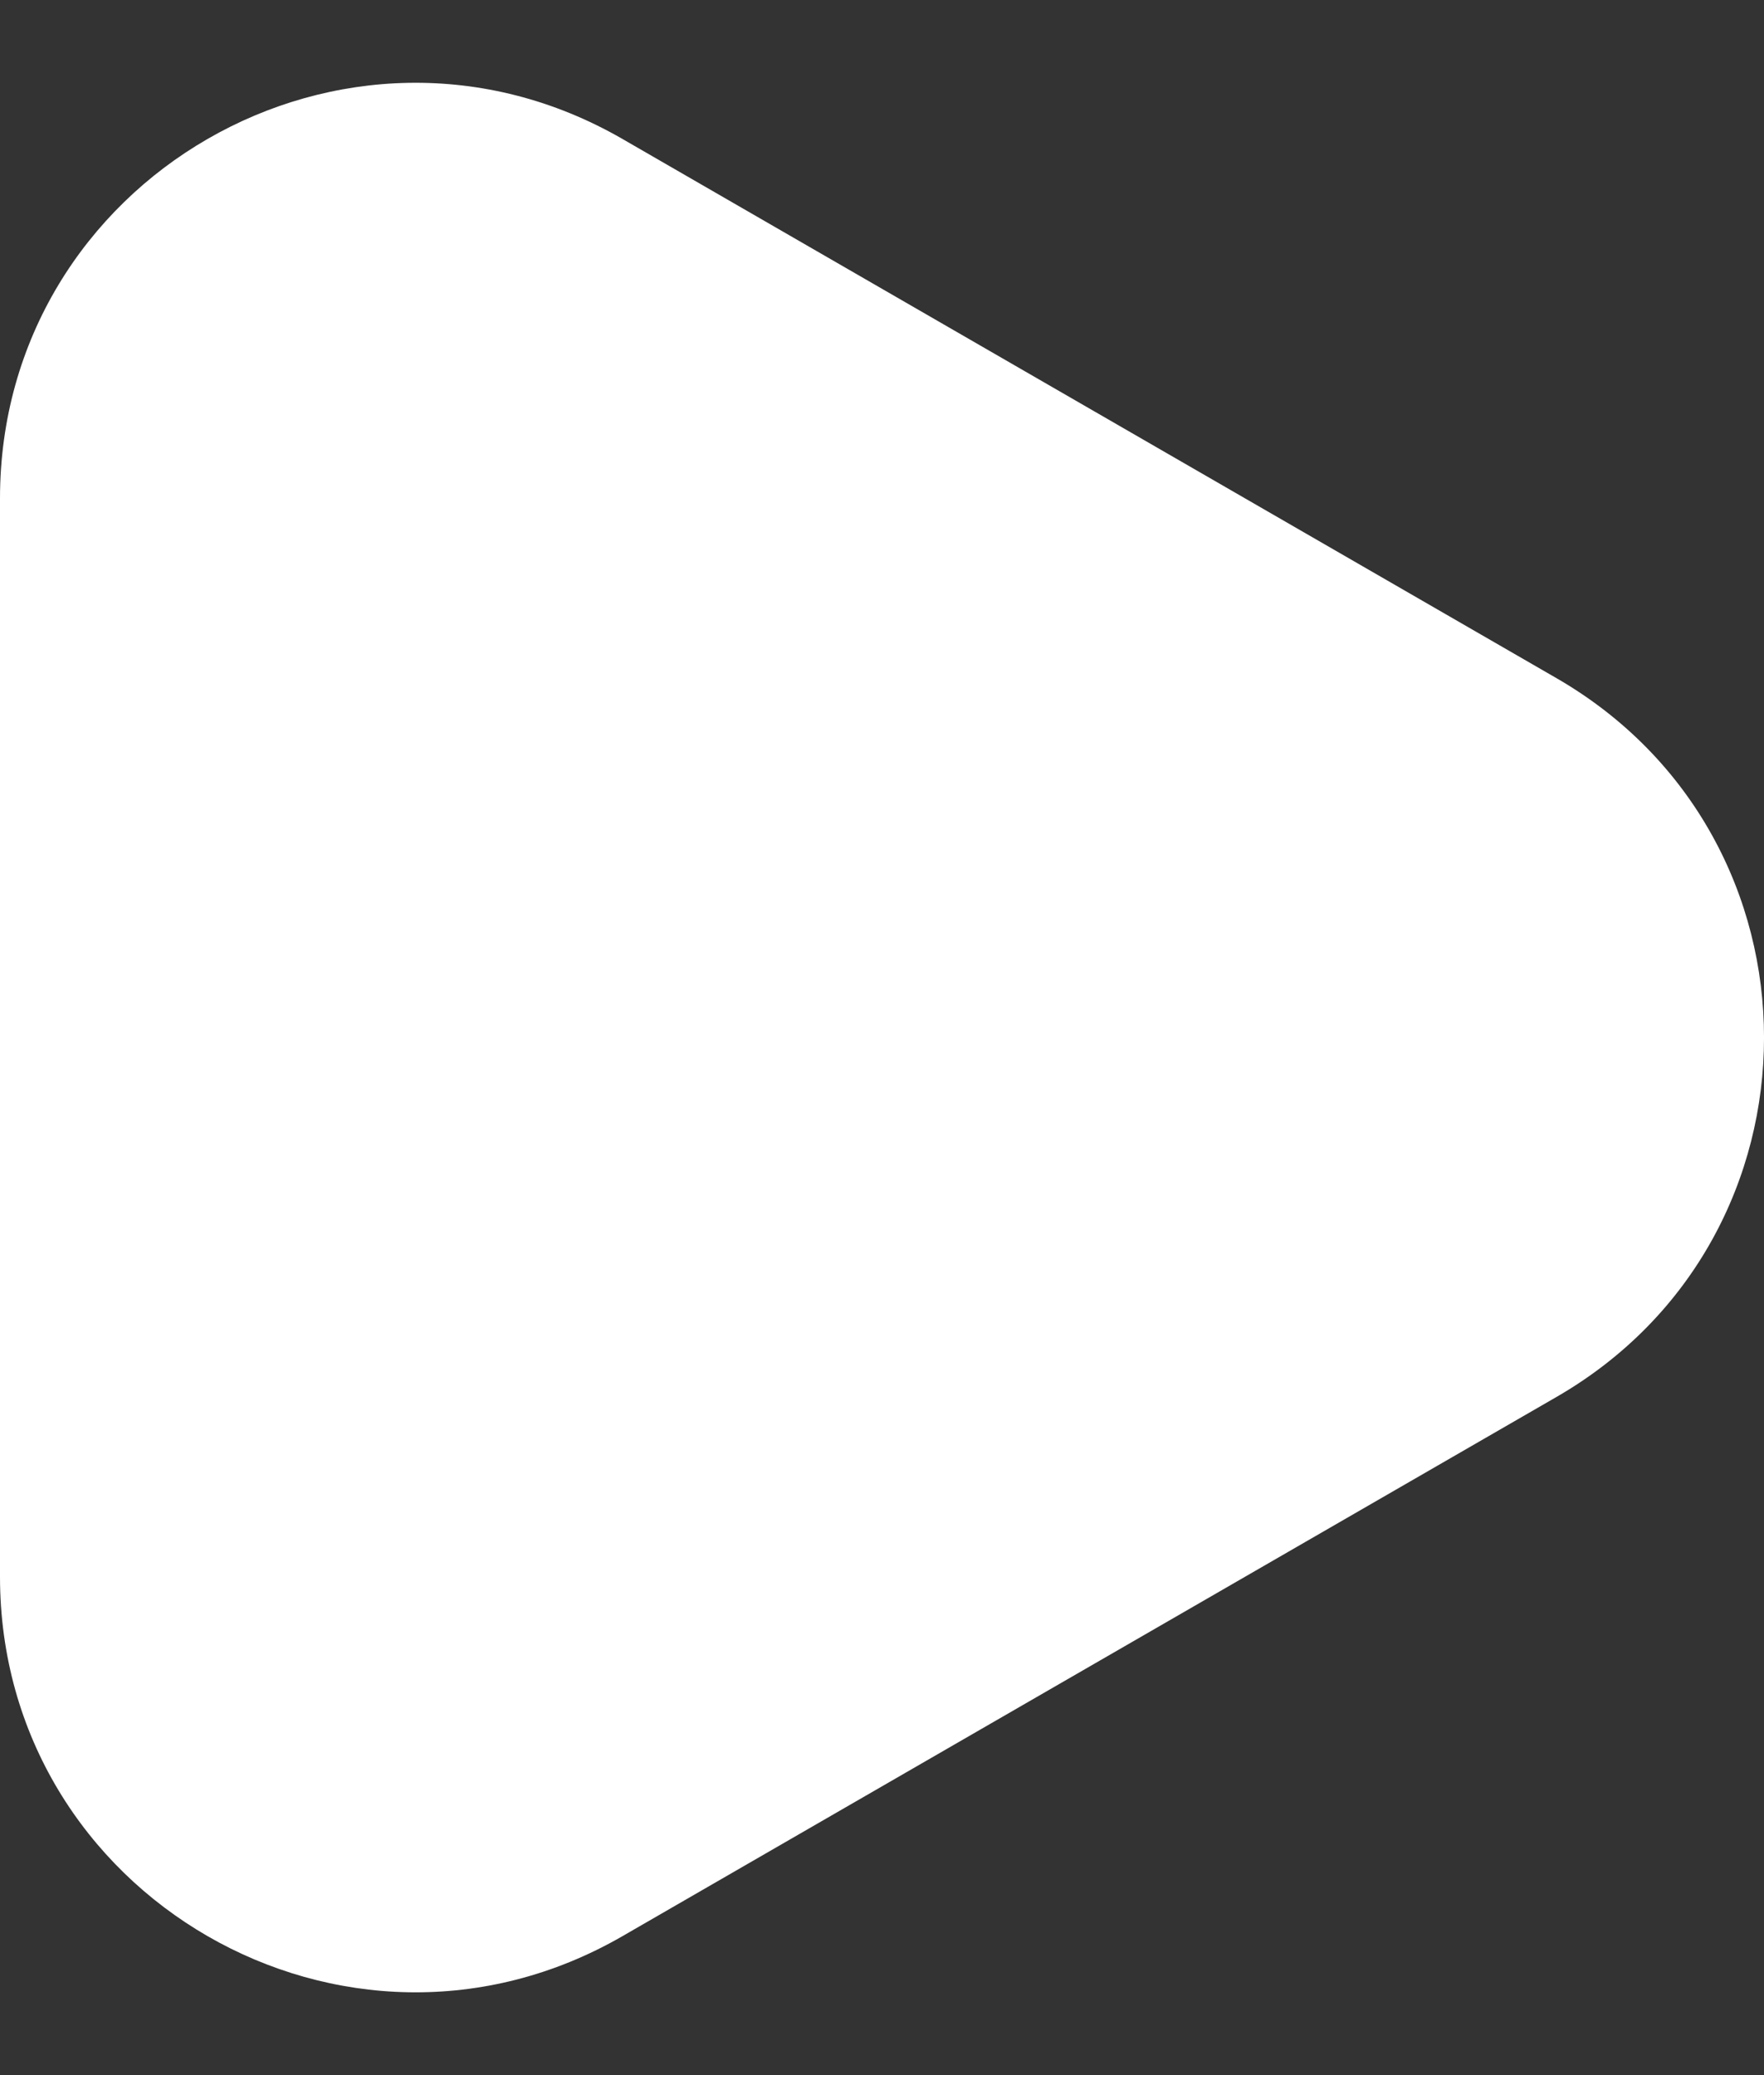 <svg width="17" height="20" fill="none" xmlns="http://www.w3.org/2000/svg"><rect width="100%" height="100%" fill="#333333" stroke="none"/><path d="M15 6.536c2.667 1.54 2.667 5.389 0 6.928L6 18.66c-2.667 1.54-6-.385-6-3.464V4.804C0 1.724 3.333-.2 6 1.34l9 5.196z" fill="#fff"/></svg>